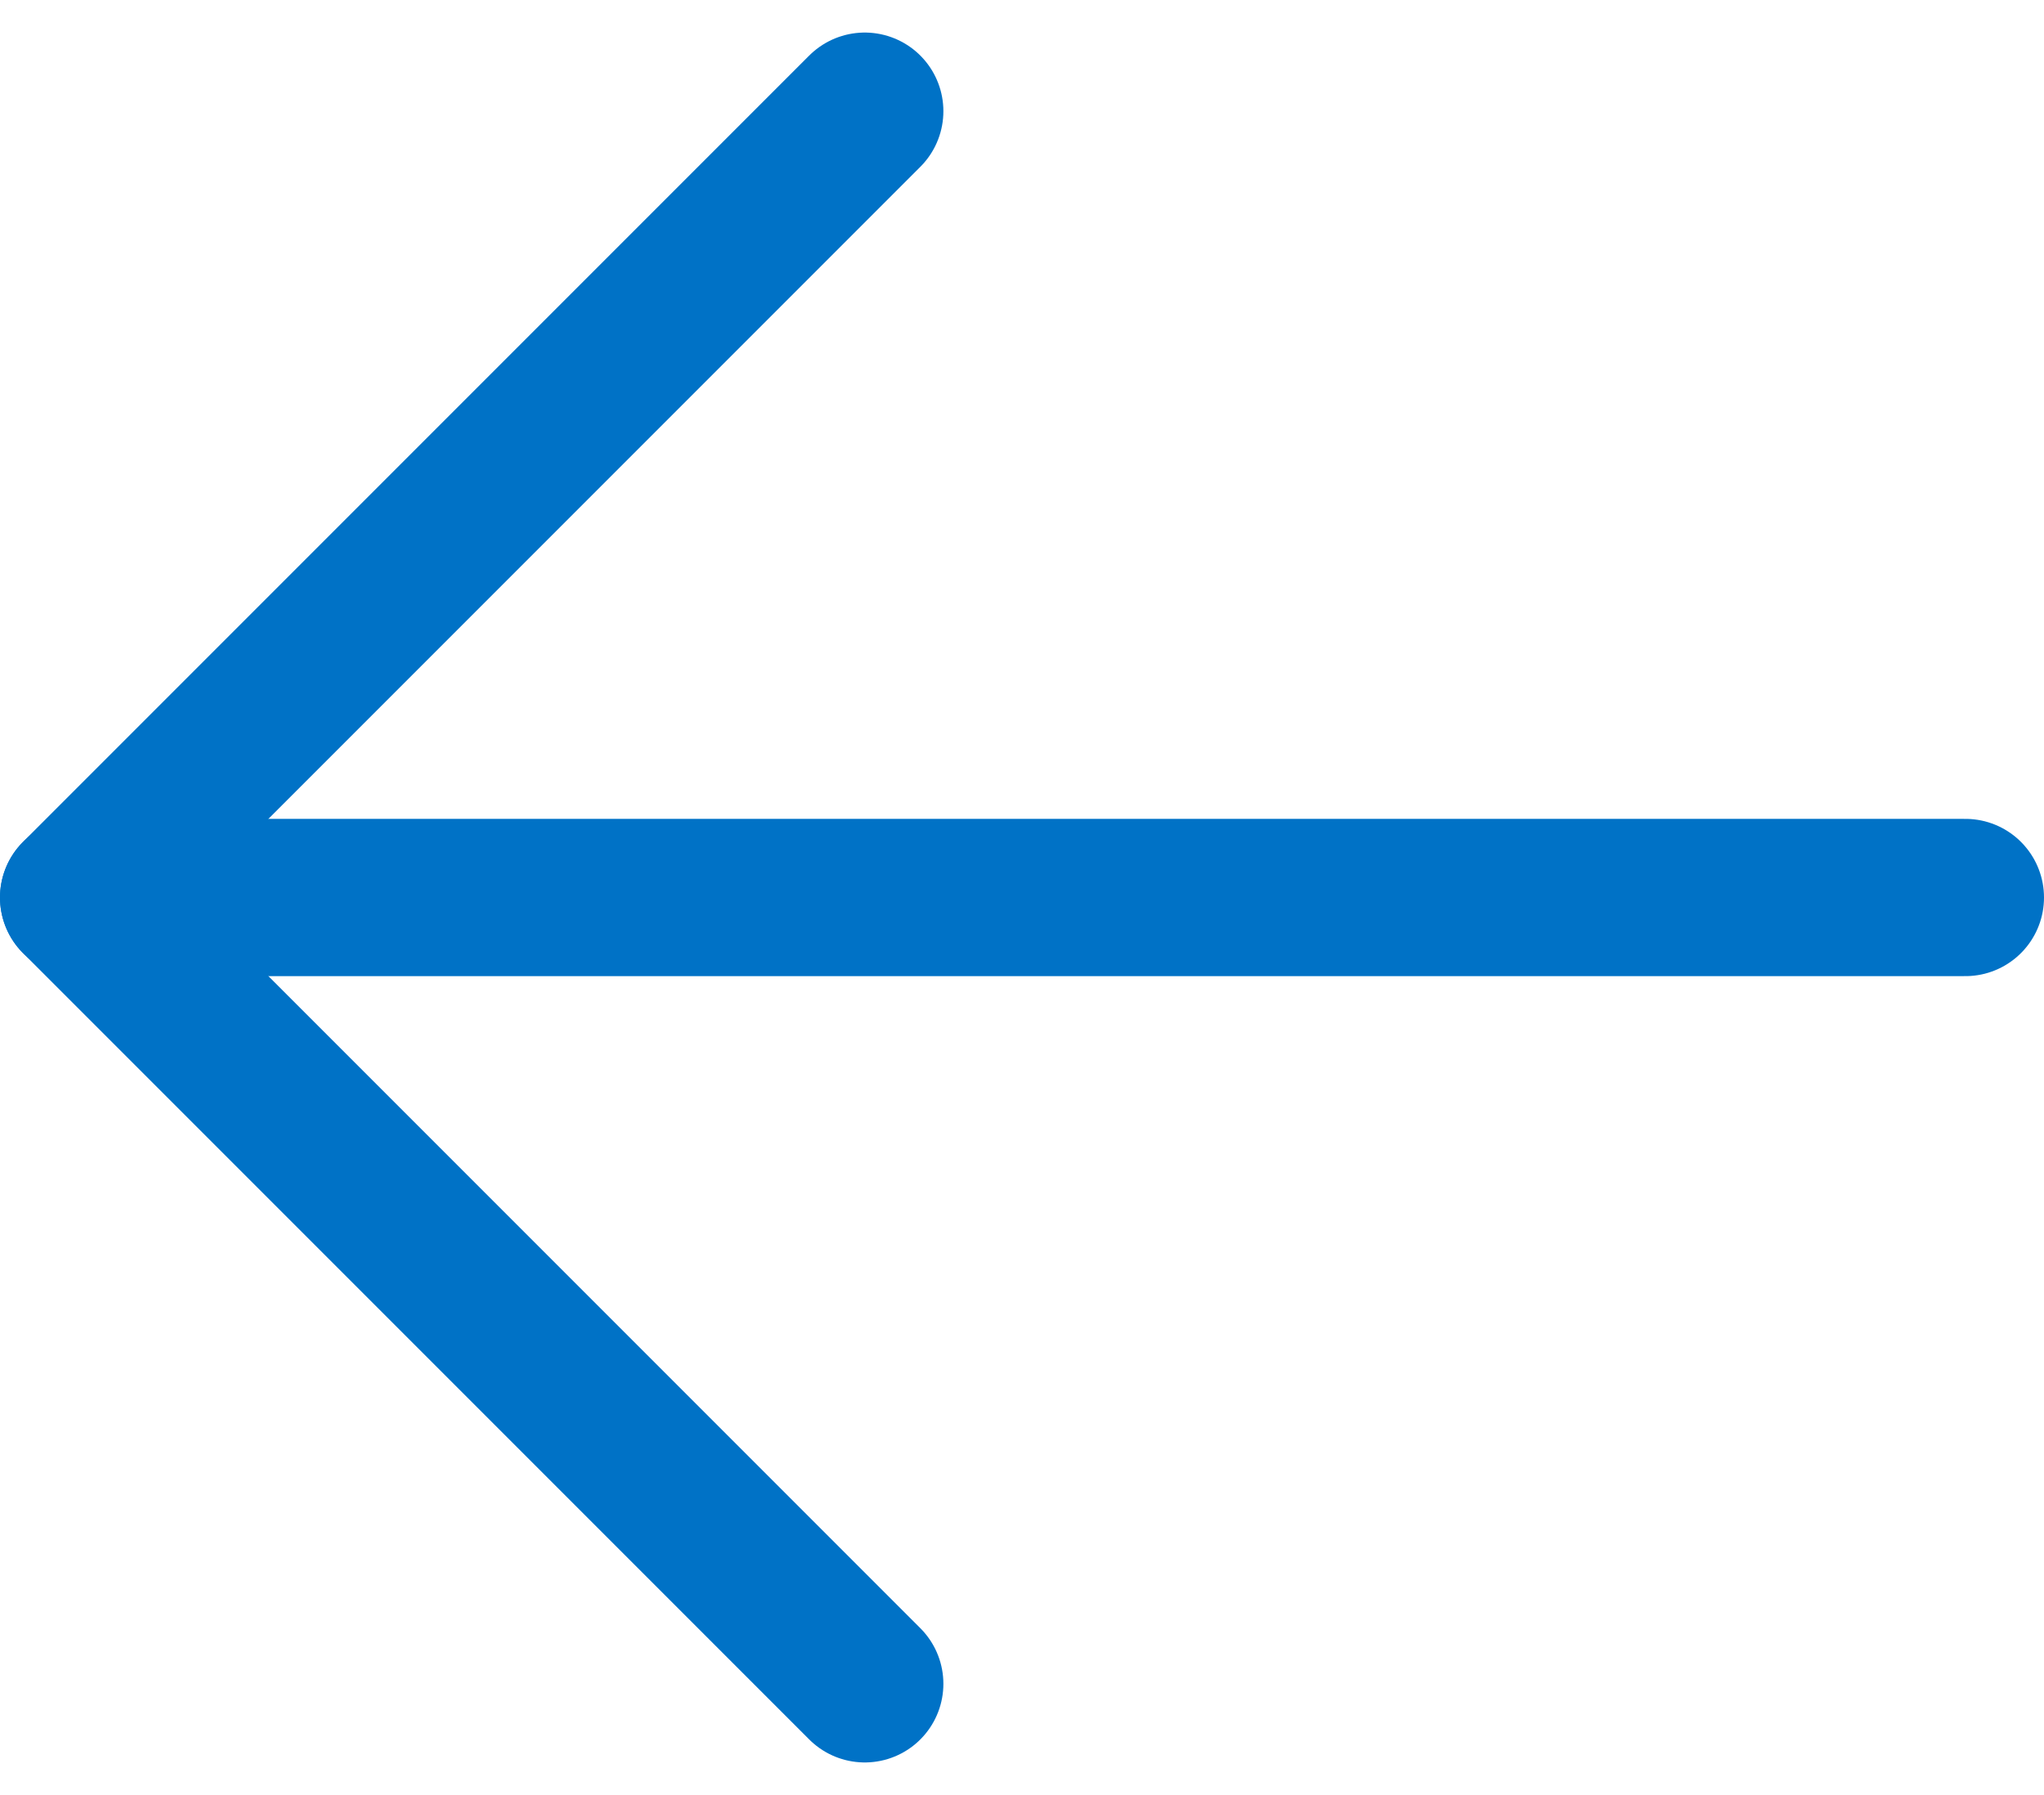 <svg xmlns="http://www.w3.org/2000/svg" width="13" height="11.414" viewBox="0 0 13 11.414"><defs><style>.a{fill:none;stroke:#0072c6;stroke-linecap:round;stroke-linejoin:round;}</style></defs><g transform="translate(-4.5 -5.293)"><line class="a" x1="12" transform="translate(5 11)"/><path class="a" d="M10,15,5,10l5-5" transform="translate(0 1)"/></g></svg>
